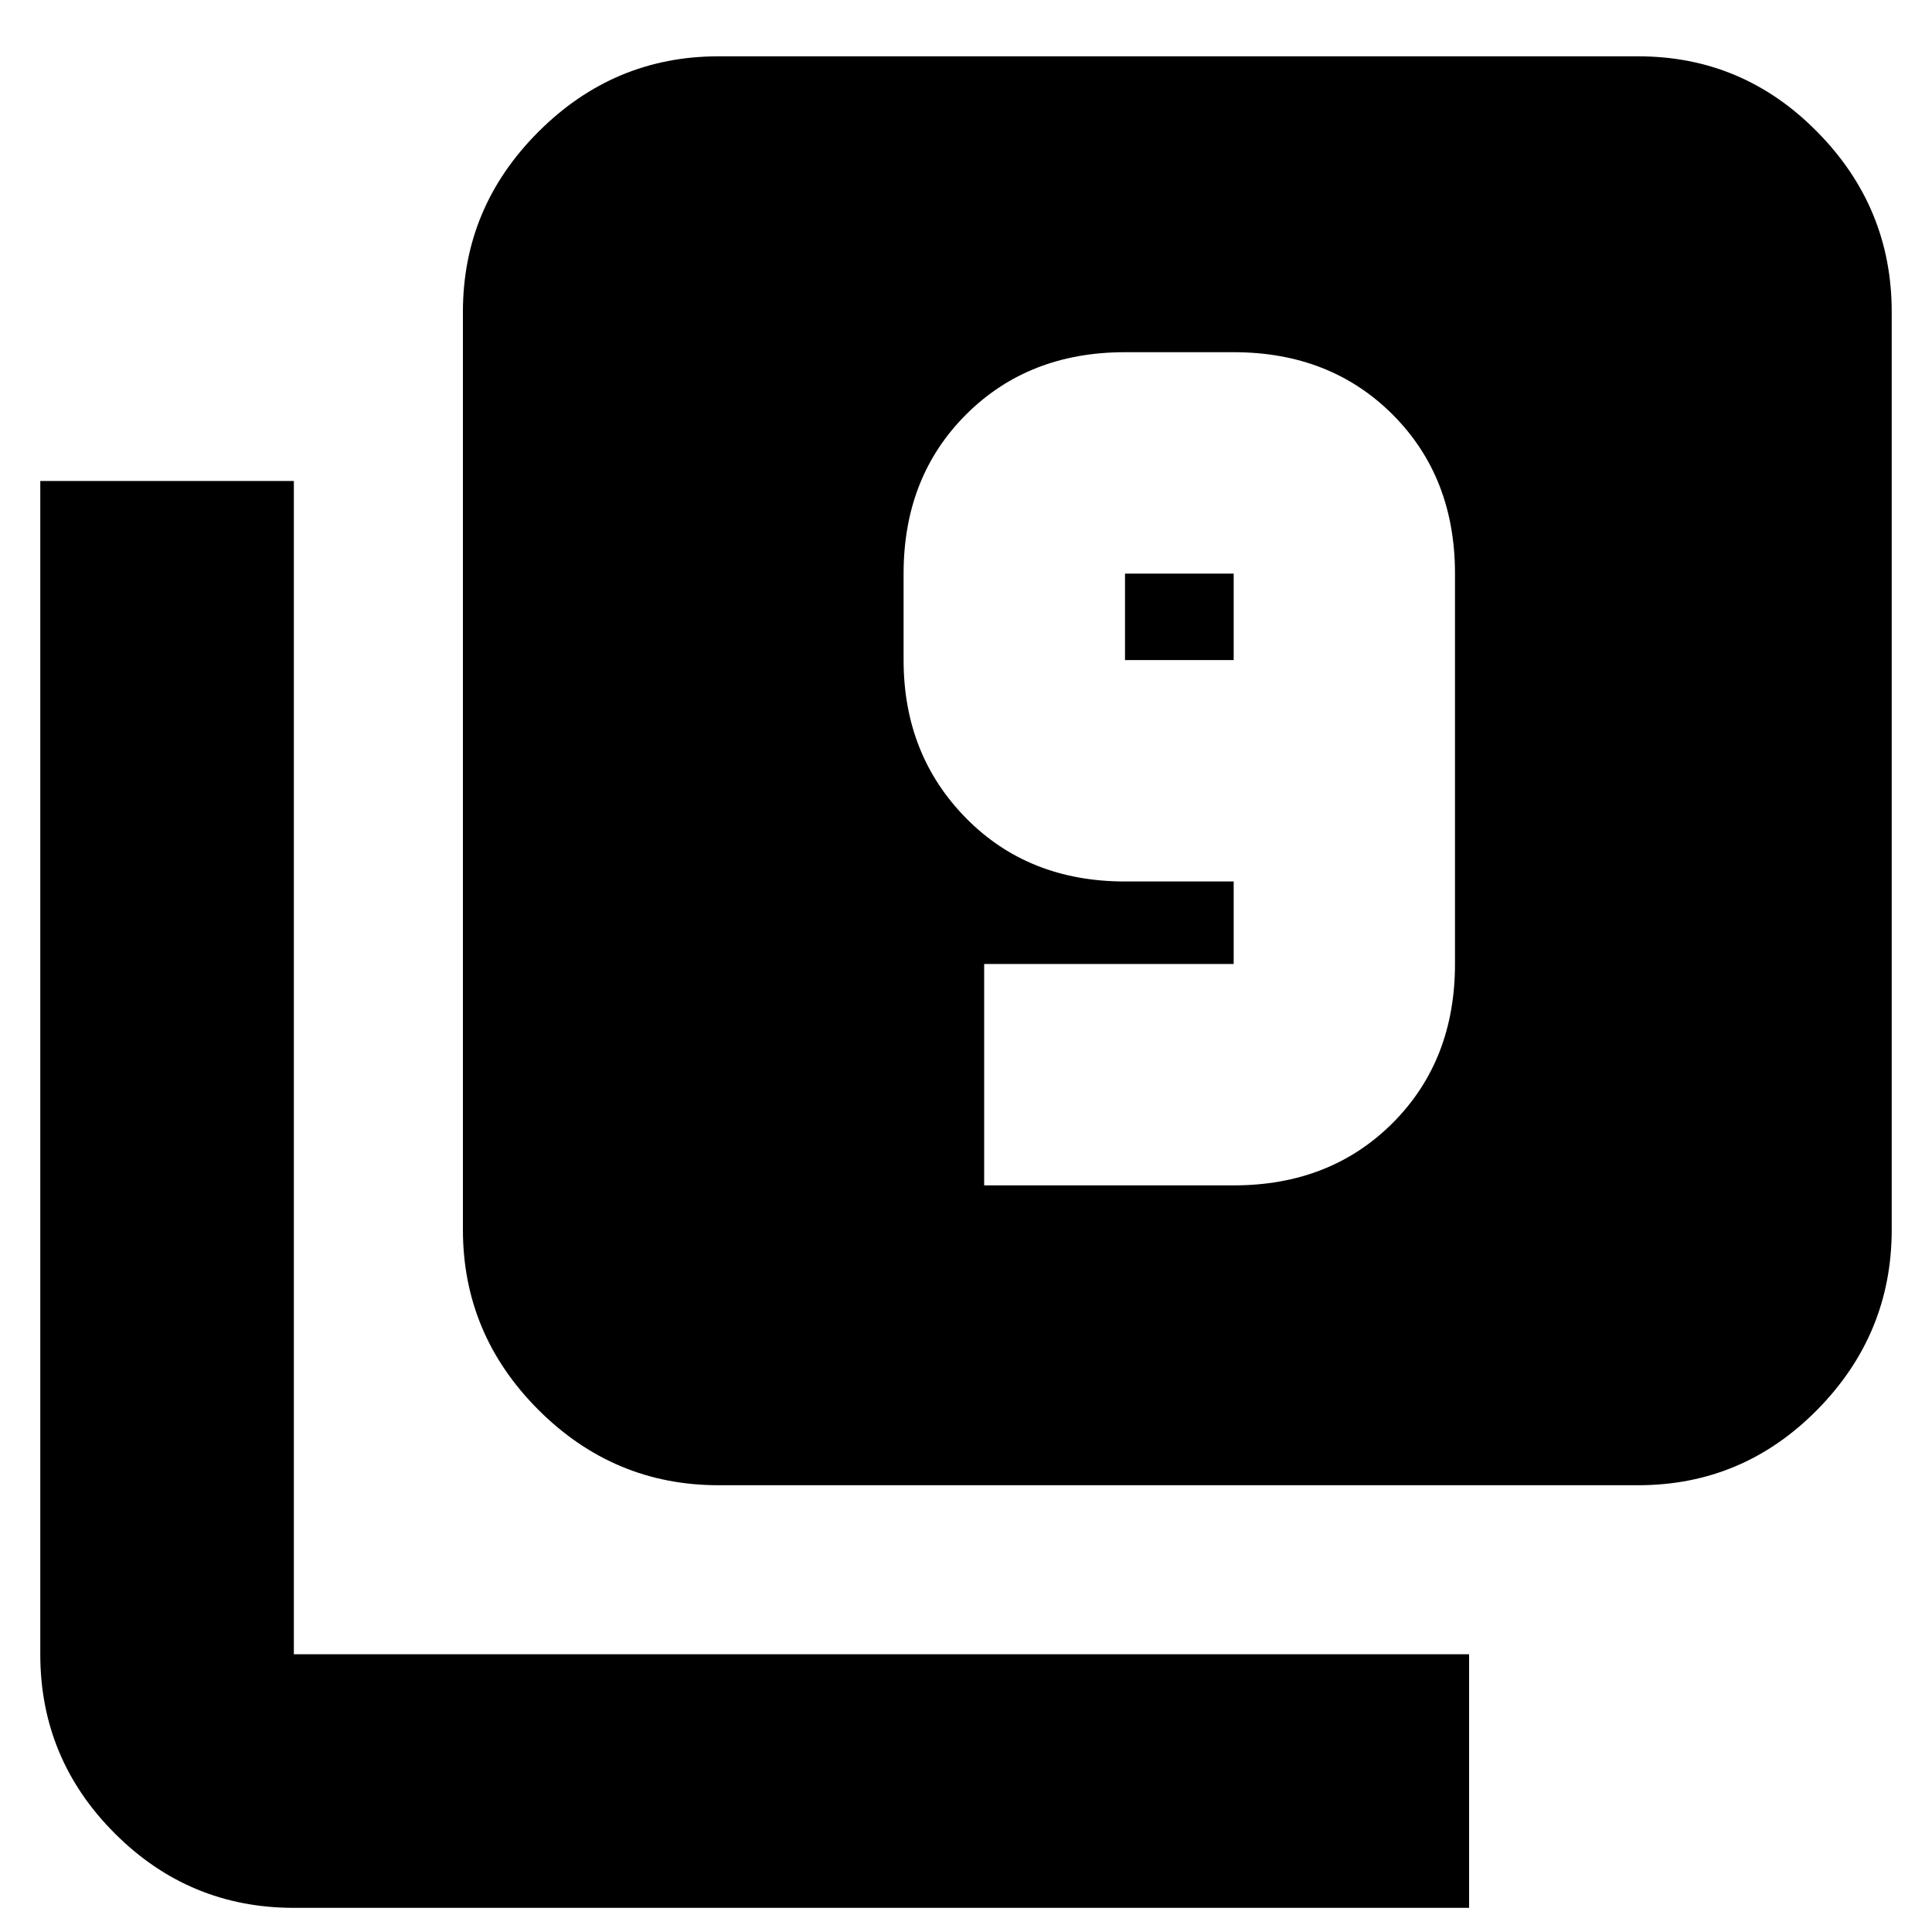 <svg xmlns="http://www.w3.org/2000/svg" height="20" width="20"><path d="M10.188 12.271H12.771Q13.771 12.271 14.417 11.625Q15.062 10.979 15.062 9.979V5.938Q15.062 4.938 14.417 4.292Q13.771 3.646 12.771 3.646H11.646Q10.646 3.646 10 4.292Q9.354 4.938 9.354 5.938V6.833Q9.354 7.812 10 8.469Q10.646 9.125 11.646 9.125H12.771V9.979Q12.771 9.979 12.771 9.979Q12.771 9.979 12.771 9.979H10.188ZM12.771 6.833H11.646Q11.646 6.833 11.646 6.833Q11.646 6.833 11.646 6.833V5.938Q11.646 5.938 11.646 5.938Q11.646 5.938 11.646 5.938H12.771Q12.771 5.938 12.771 5.938Q12.771 5.938 12.771 5.938ZM7.438 15.375Q6.354 15.375 5.573 14.594Q4.792 13.812 4.792 12.729V3.229Q4.792 2.146 5.573 1.365Q6.354 0.583 7.438 0.583H16.958Q18.042 0.583 18.812 1.365Q19.583 2.146 19.583 3.229V12.729Q19.583 13.812 18.812 14.594Q18.042 15.375 16.958 15.375ZM3.042 19.75Q1.958 19.75 1.188 18.979Q0.417 18.208 0.417 17.125V4.979H3.042V17.125Q3.042 17.125 3.042 17.125Q3.042 17.125 3.042 17.125H15.208V19.75Z"/></svg>